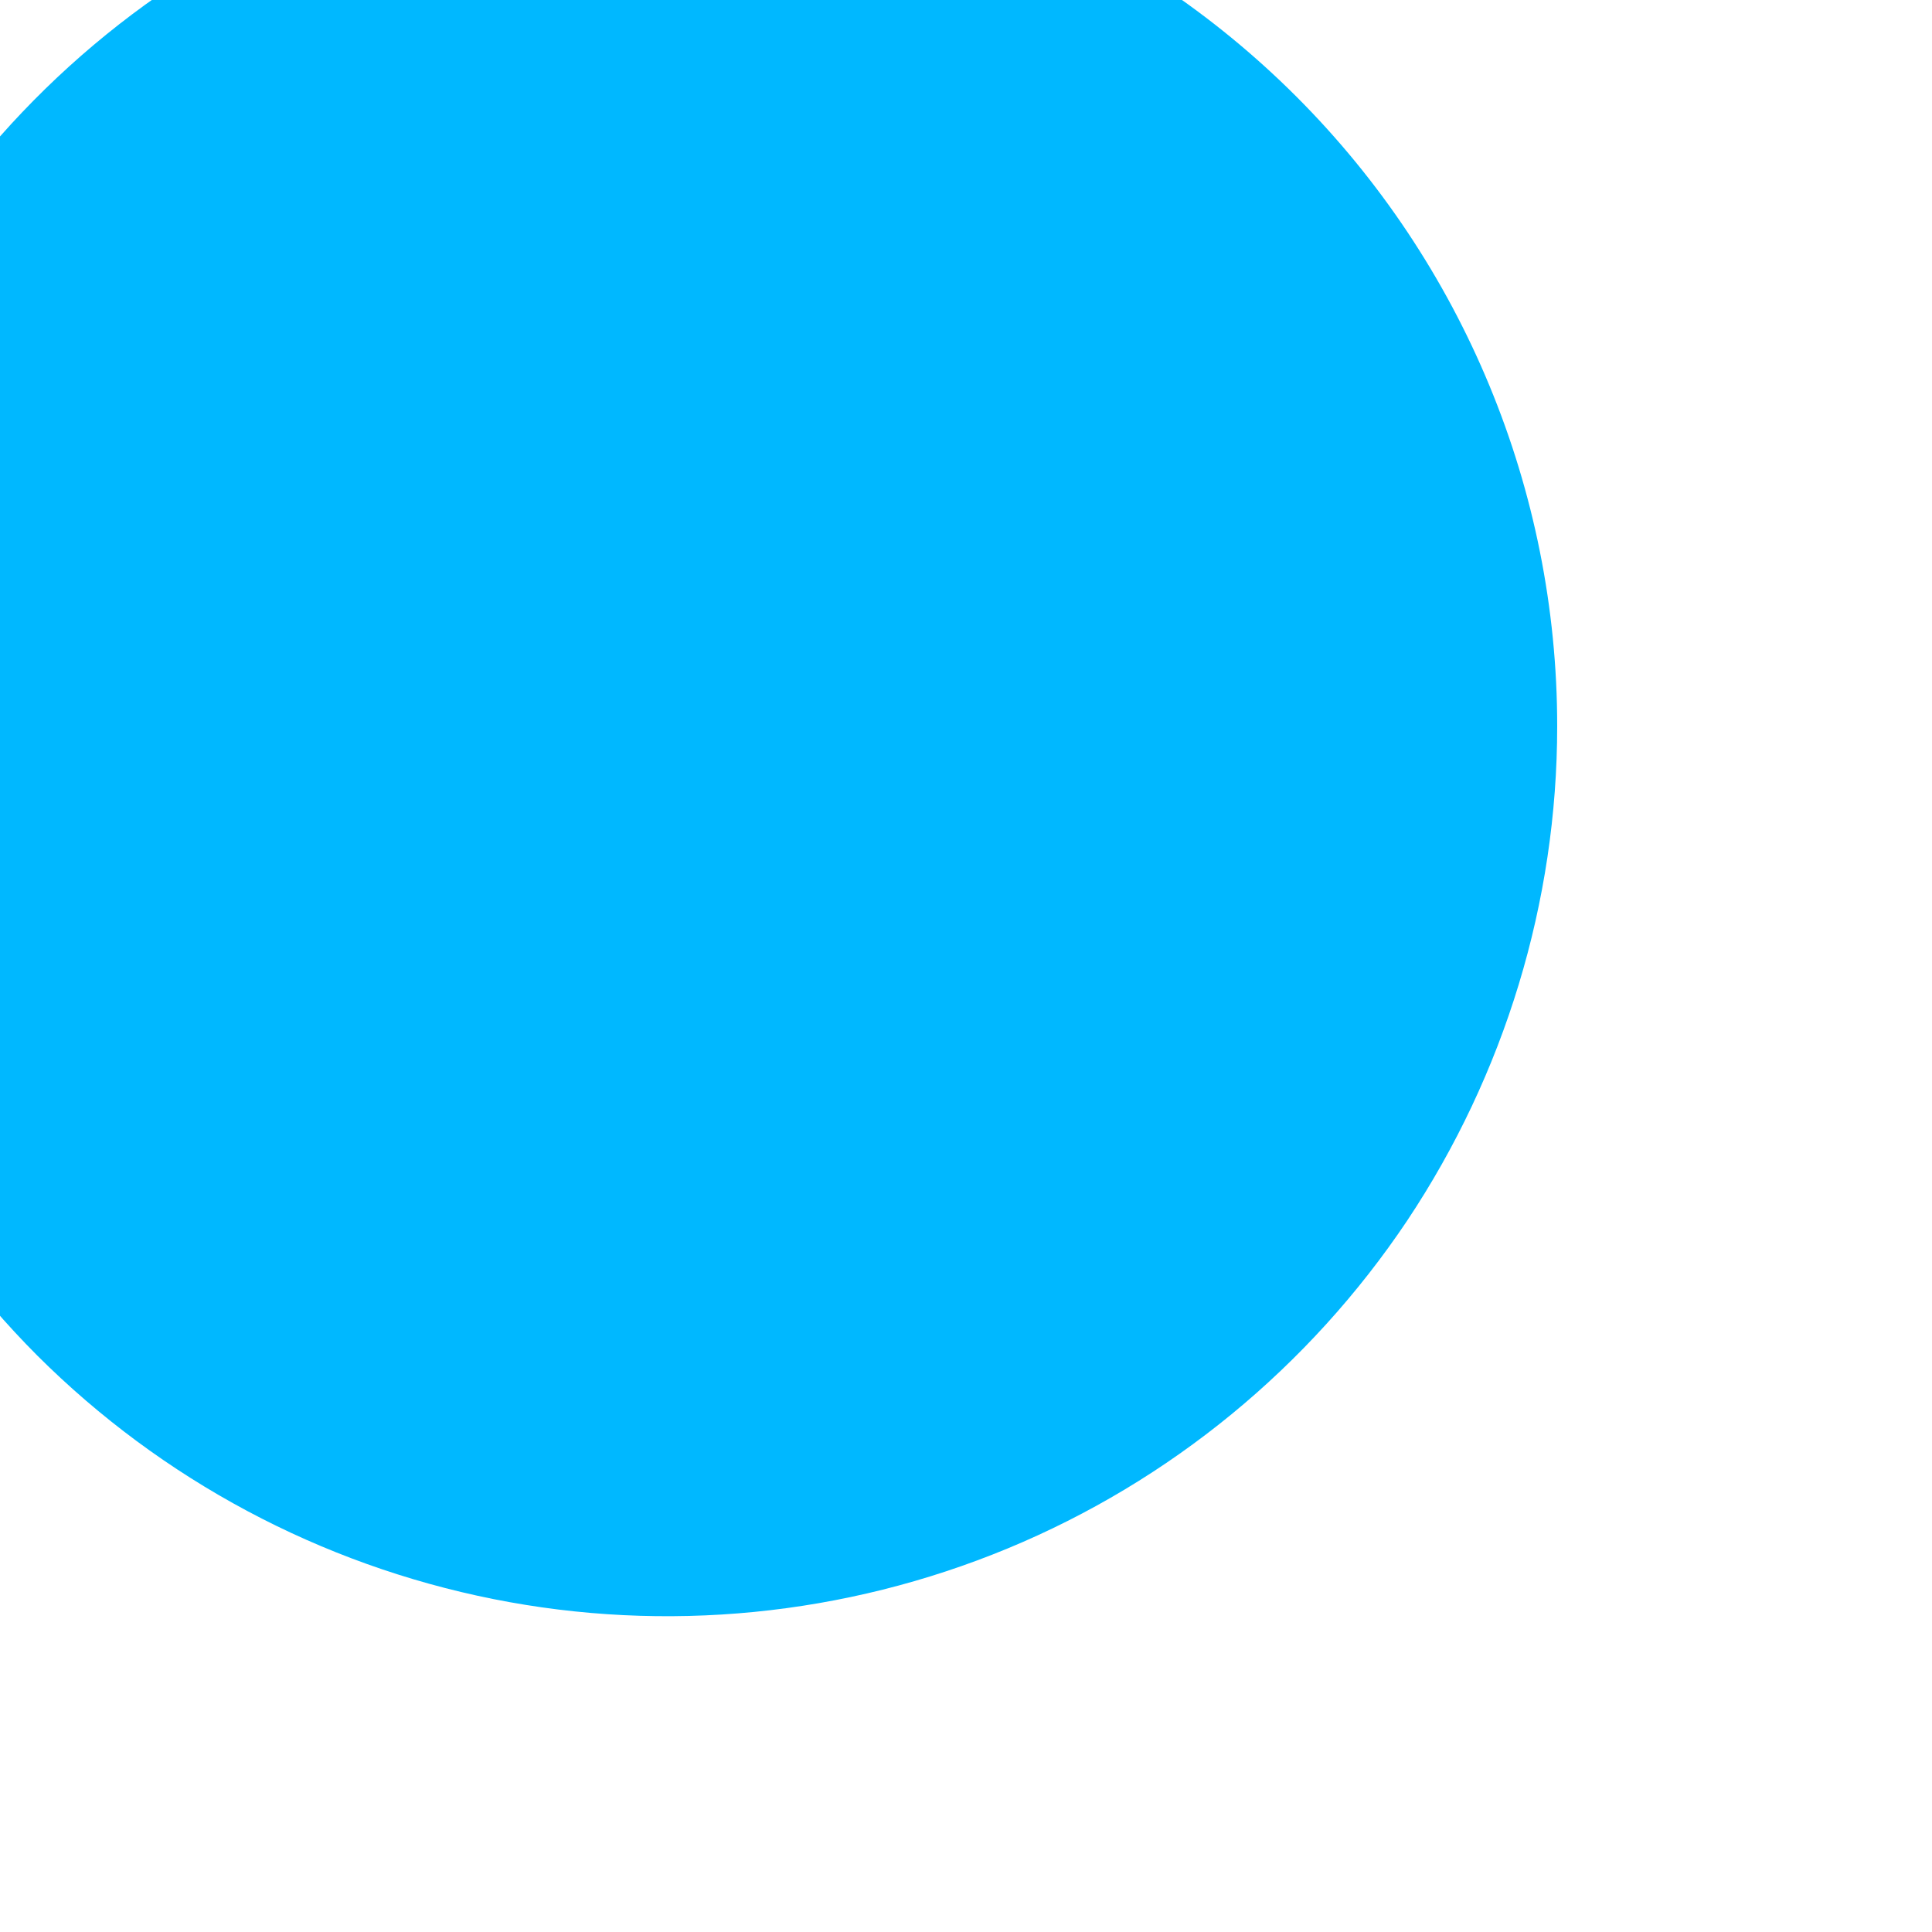 <svg width="6" height="6" viewBox="0 0 6 6" fill="none" xmlns="http://www.w3.org/2000/svg" xmlns:xlink="http://www.w3.org/1999/xlink">
<path d="M4.836,2.255C4.836,2.801 4.673,3.336 4.37,3.791C4.066,4.245 3.634,4.6 3.129,4.809C2.624,5.018 2.068,5.073 1.532,4.966C0.996,4.859 0.503,4.596 0.116,4.21C-0.27,3.823 -0.534,3.33 -0.64,2.794C-0.747,2.258 -0.692,1.702 -0.483,1.197C-0.274,0.692 0.081,0.26 0.535,-0.044C0.99,-0.348 1.524,-0.51 2.071,-0.51C2.804,-0.51 3.507,-0.219 4.026,0.3C4.544,0.818 4.836,1.522 4.836,2.255L4.836,2.255Z" fill="#00B8FF"/>
</svg>
